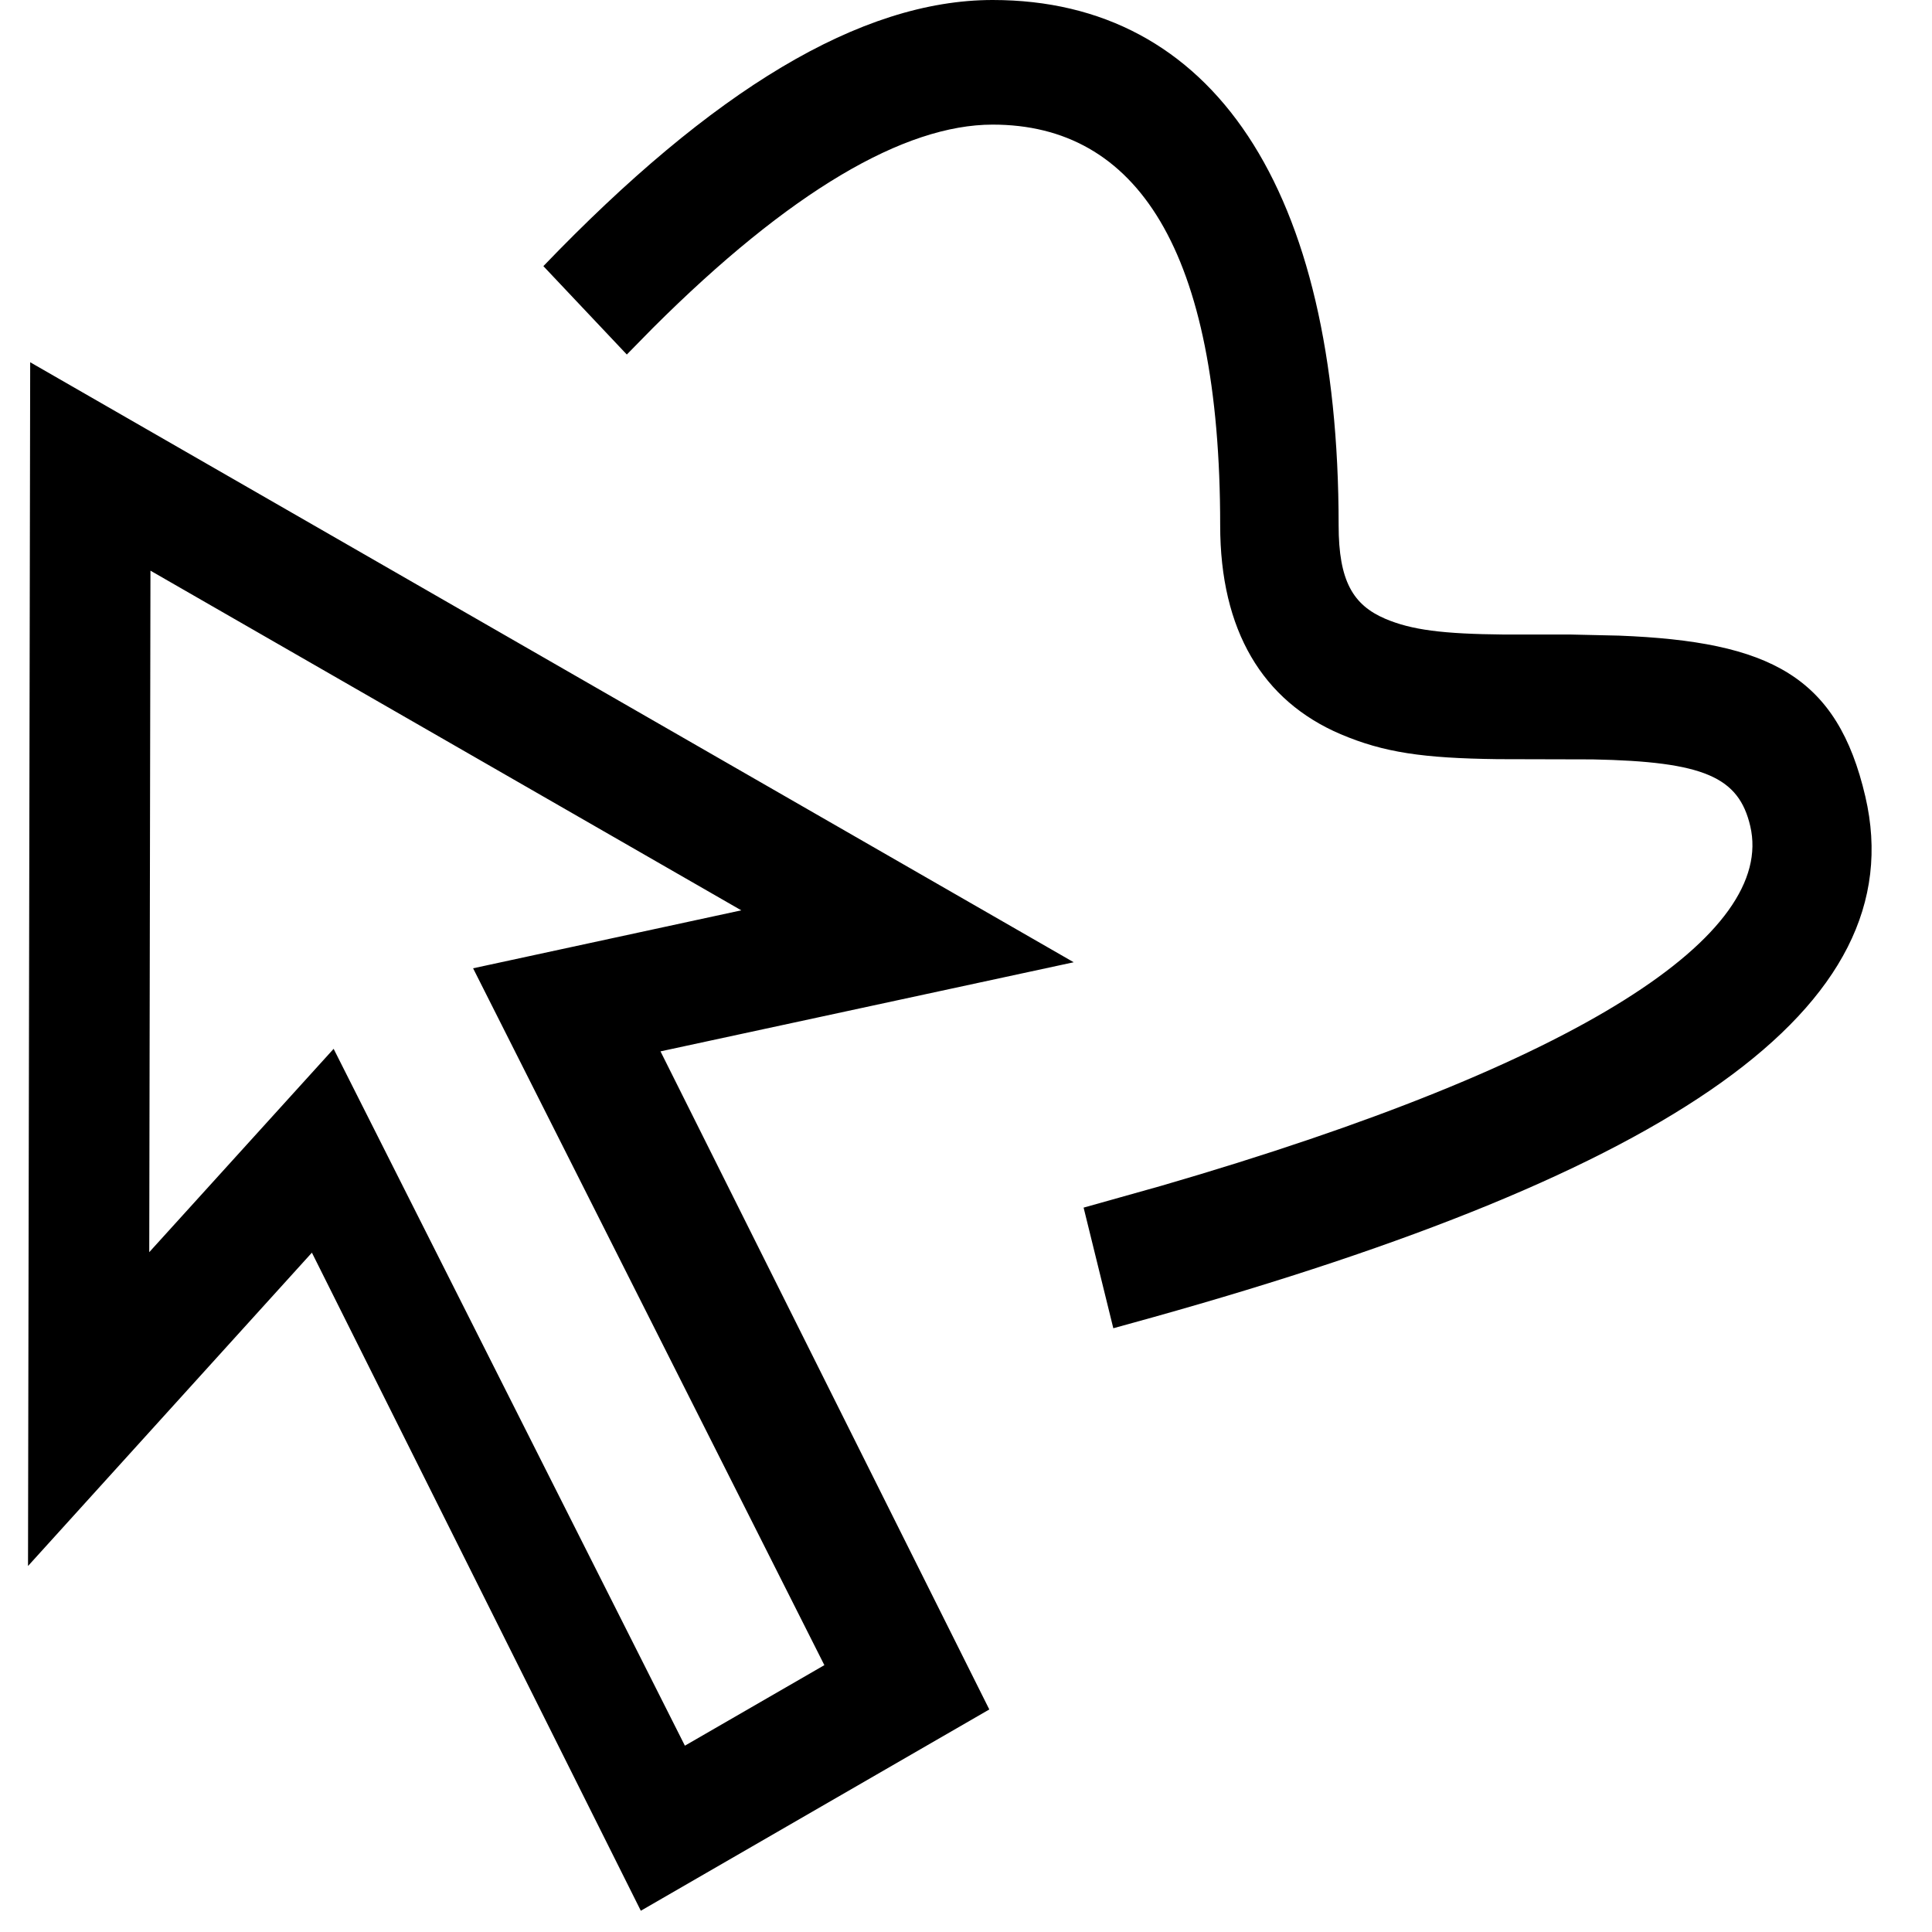 <svg width="16" height="16" viewBox="0 0 16 16" fill="none" xmlns="http://www.w3.org/2000/svg">
<path fill-rule="evenodd" clip-rule="evenodd" d="M11.086 4.351C11.086 1.556 10.041 0 8.221 0C7.126 0 5.898 0.748 4.5 2.204L5.191 2.936L5.406 2.717C6.542 1.583 7.49 1.032 8.221 1.032C9.411 1.032 10.105 2.064 10.105 4.351C10.105 5.221 10.456 5.804 11.102 6.08C11.46 6.232 11.784 6.279 12.403 6.287L13.19 6.289C14.113 6.307 14.4 6.435 14.495 6.842C14.702 7.732 13.13 8.8 9.615 9.821L8.974 10.001L9.22 11L9.545 10.91C13.83 9.711 15.858 8.356 15.448 6.597C15.216 5.6 14.66 5.313 13.409 5.264L13.012 5.255L12.461 5.255C11.944 5.25 11.69 5.217 11.471 5.124C11.206 5.01 11.086 4.812 11.086 4.351ZM0.25 3L8.892 7.969L5.47 8.707L8.193 14.157L5.307 15.824L2.583 10.374L0.232 12.969L0.25 3ZM1.246 4.726L1.236 10.37L2.763 8.686L5.672 14.457L6.827 13.79L3.918 8.019L6.139 7.539L1.246 4.726Z" fill="black"/>
</svg>
